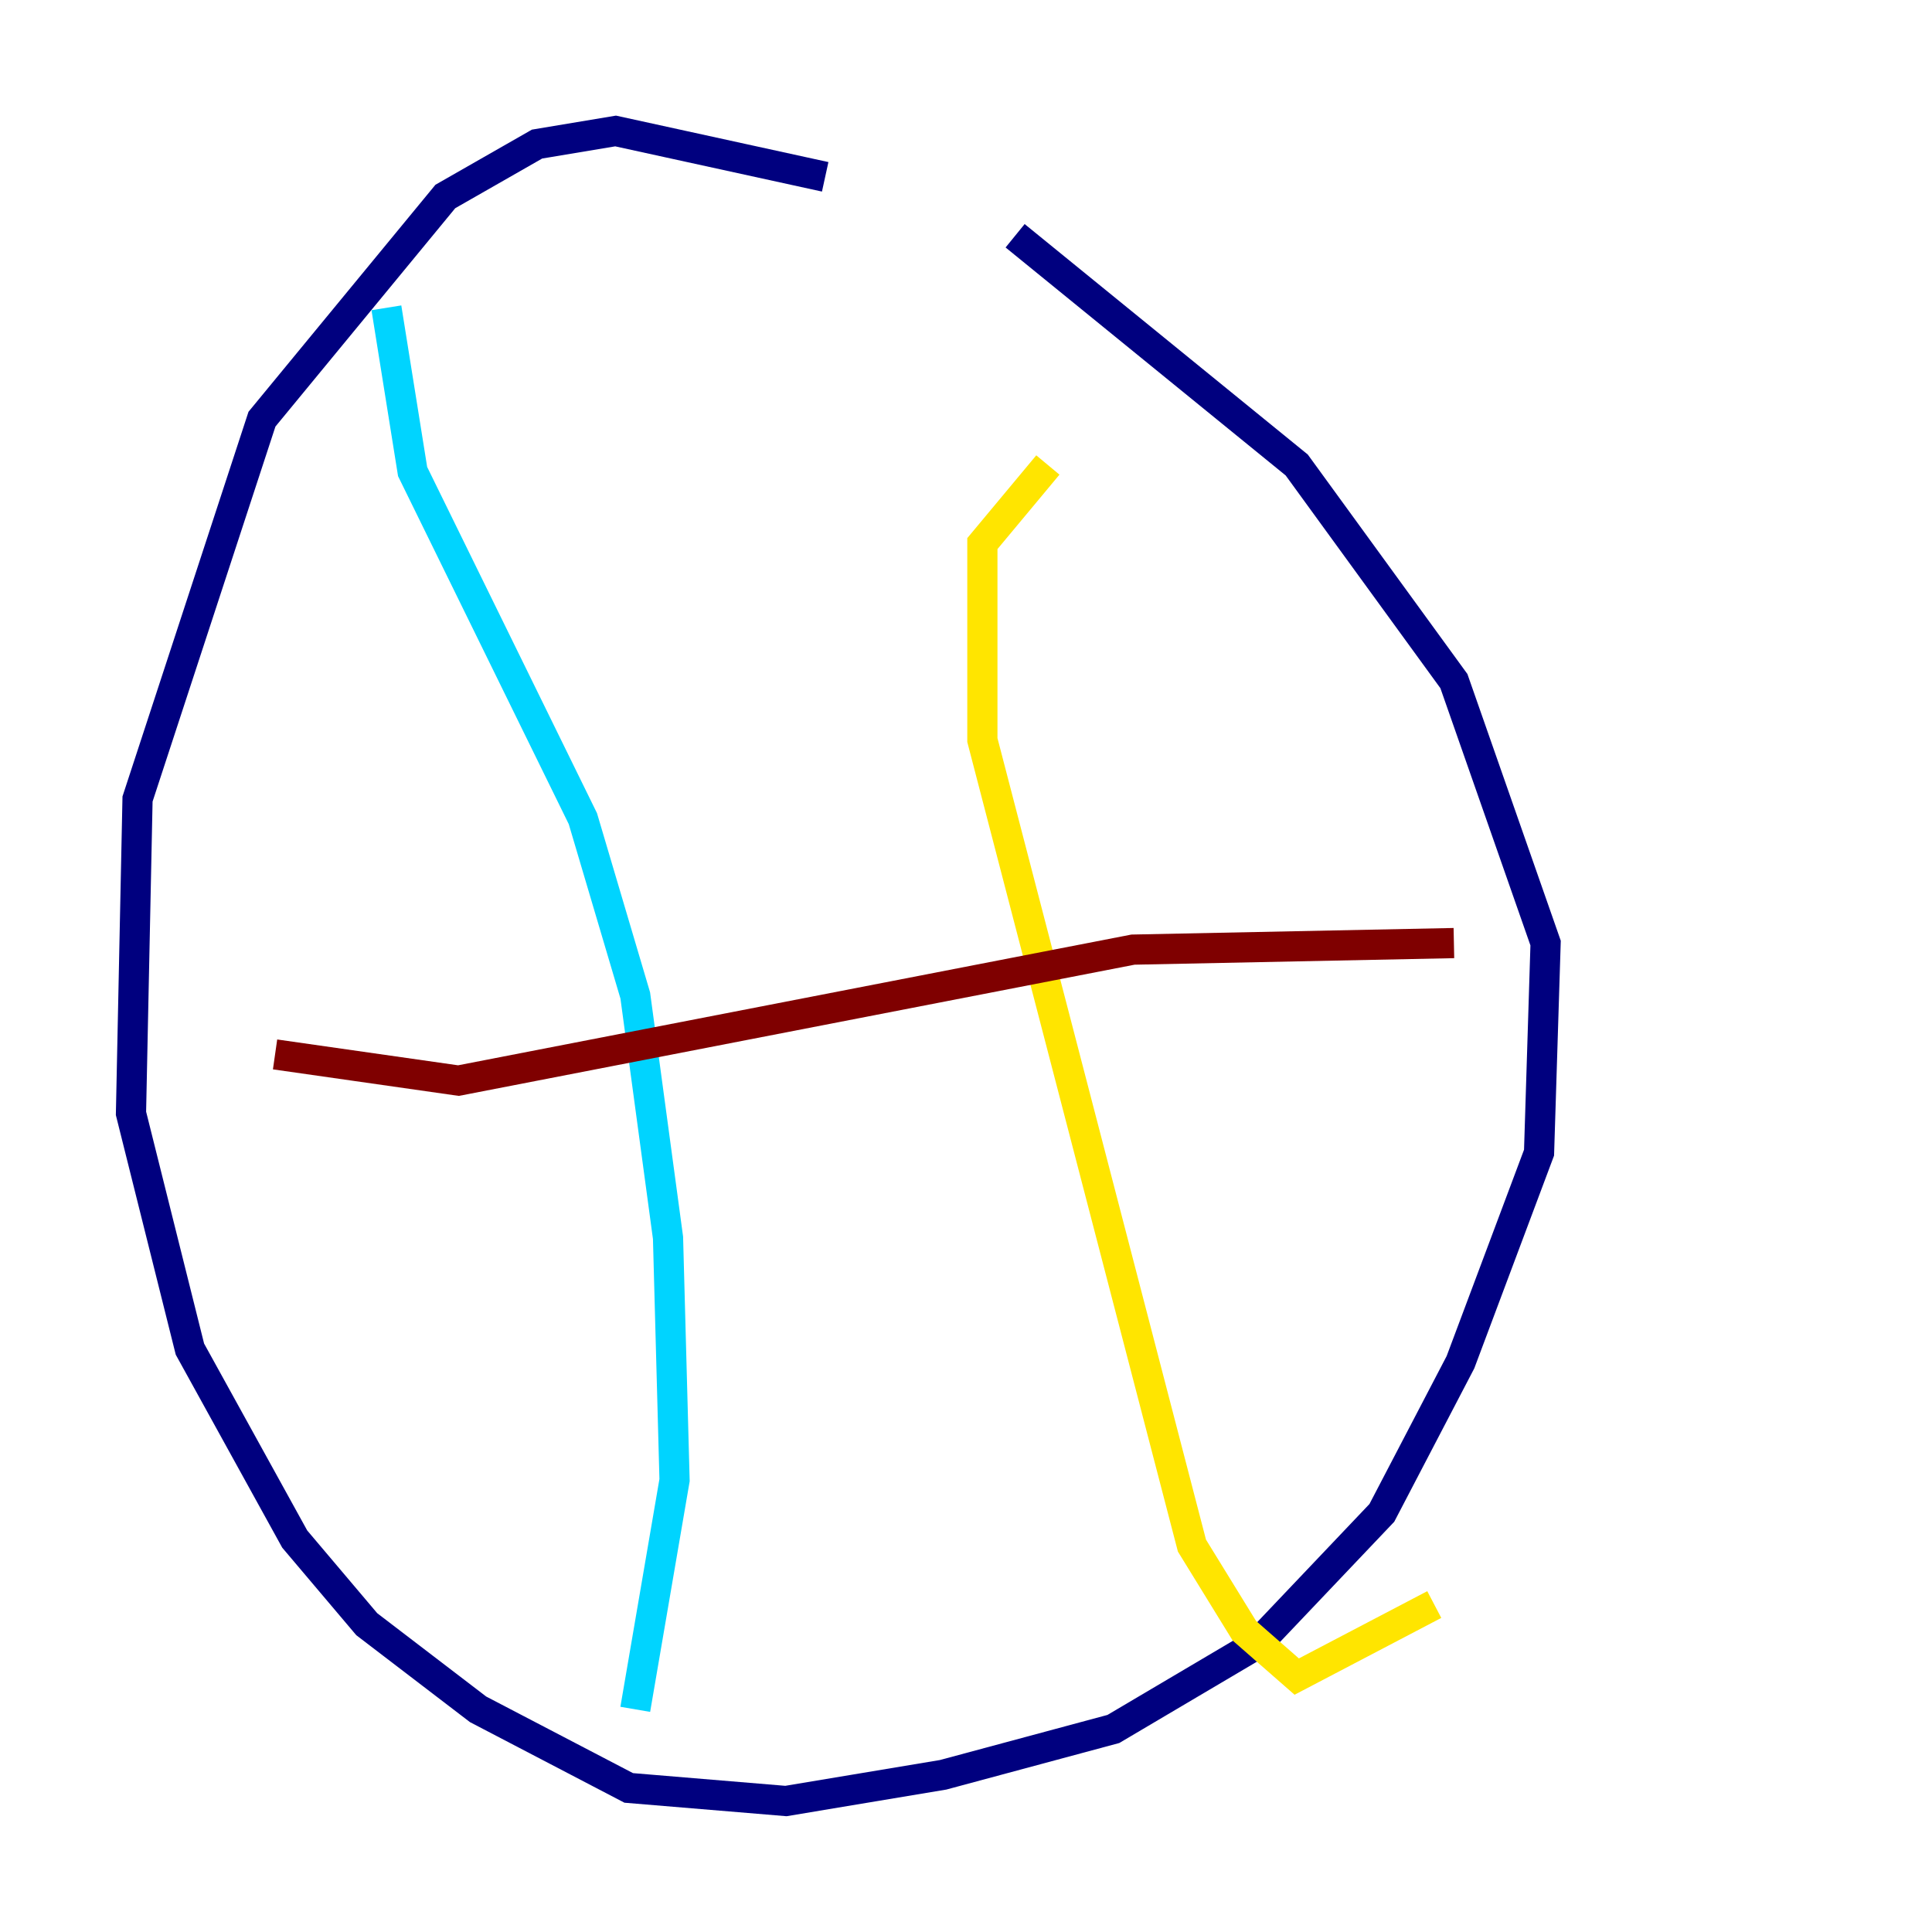 <?xml version="1.0" encoding="utf-8" ?>
<svg baseProfile="tiny" height="128" version="1.2" viewBox="0,0,128,128" width="128" xmlns="http://www.w3.org/2000/svg" xmlns:ev="http://www.w3.org/2001/xml-events" xmlns:xlink="http://www.w3.org/1999/xlink"><defs /><polyline fill="none" points="54.671,11.715 40.786,8.678 35.58,9.546 29.505,13.017 17.356,27.77 9.112,52.936 8.678,73.763 12.583,89.383 19.525,101.966 24.298,107.607 31.675,113.248 41.654,118.454 52.068,119.322 62.481,117.586 73.763,114.549 83.308,108.909 91.552,100.231 96.759,90.251 101.966,76.366 102.4,62.481 96.325,45.125 85.912,30.807 67.254,15.62" stroke="#00007f" stroke-width="2" /><polyline fill="none" points="25.6,20.393 27.336,31.241 38.617,54.237 42.088,65.953 44.258,82.007 44.691,98.061 42.088,113.248" stroke="#00d4ff" stroke-width="2" /><polyline fill="none" points="69.424,30.807 65.085,36.014 65.085,49.031 78.969,102.4 82.441,108.041 85.912,111.078 95.024,106.305" stroke="#ffe500" stroke-width="2" /><polyline fill="none" points="18.224,69.858 30.373,71.593 75.064,62.915 96.325,62.481" stroke="#7f0000" stroke-width="2" /></svg>